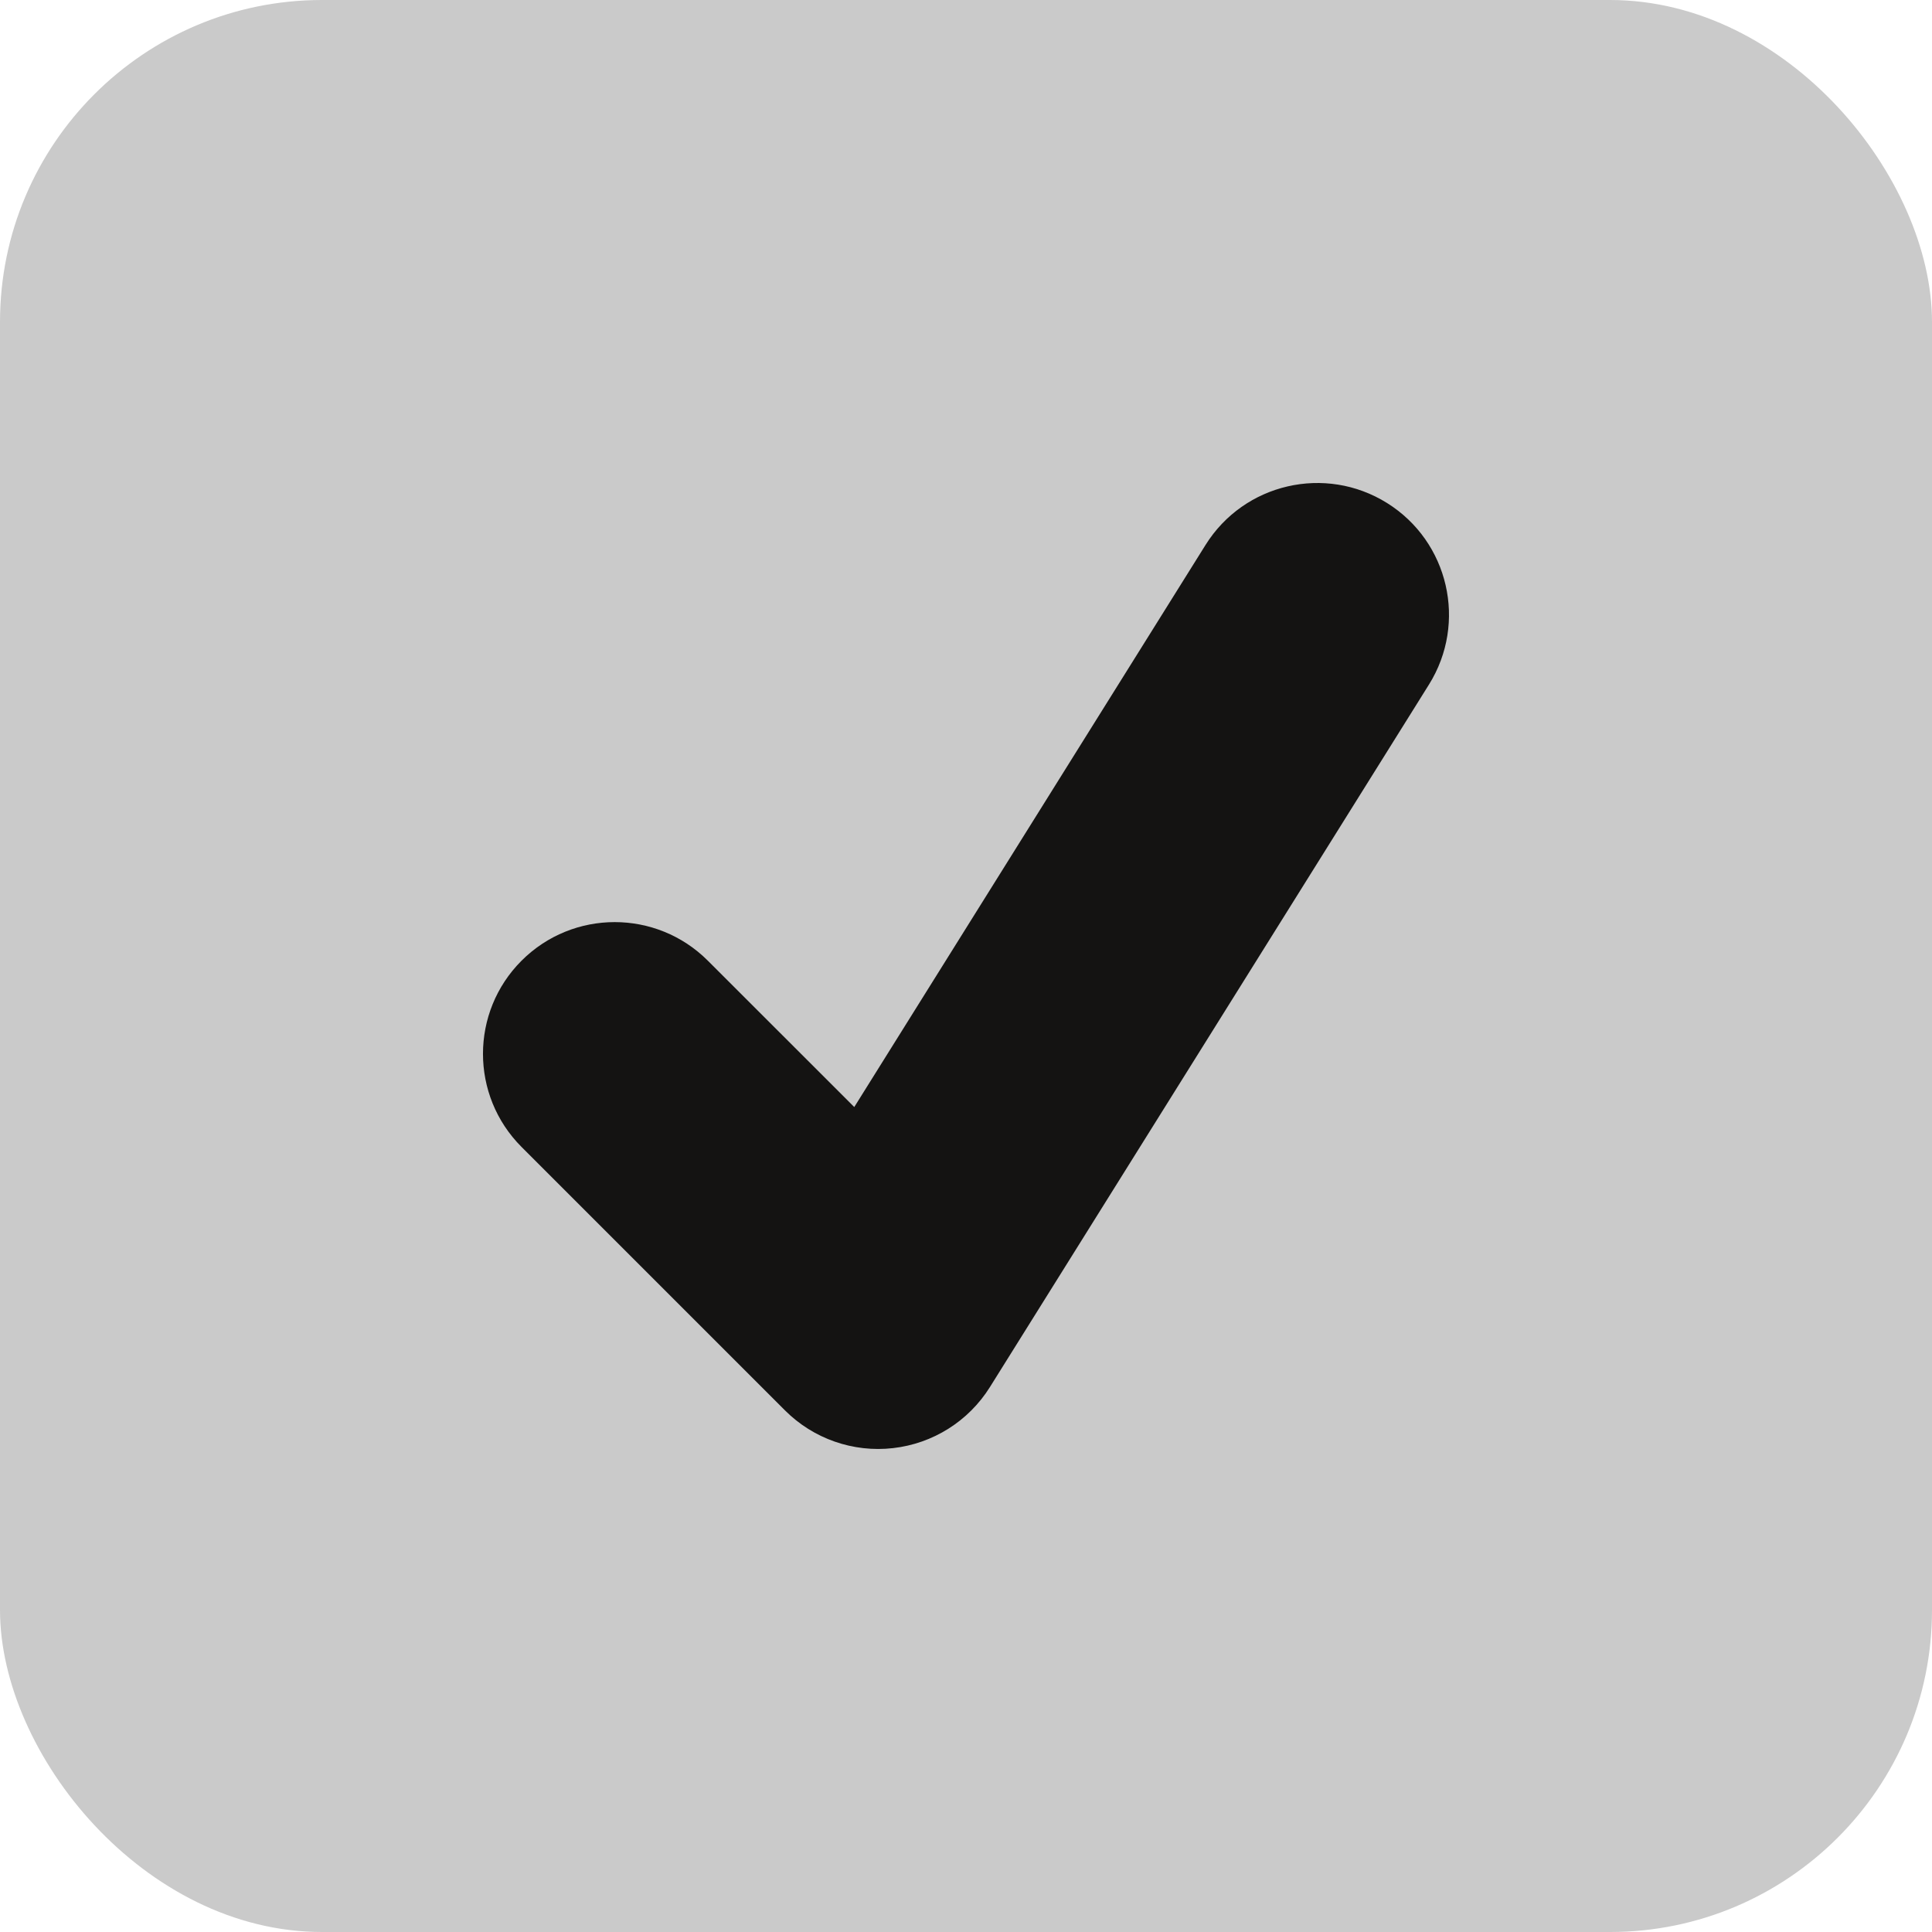 <svg width="24" height="24" viewBox="0 0 24 24" fill="none" xmlns="http://www.w3.org/2000/svg">
<rect width="24" height="24" rx="4" fill="#CACACA"/>
<path fill-rule="evenodd" clip-rule="evenodd" d="M17.231 6.249C17.997 6.728 18.23 7.737 17.751 8.504L12.297 17.231C12.032 17.654 11.59 17.933 11.094 17.989C10.599 18.046 10.104 17.873 9.752 17.521L6.479 14.248C5.84 13.609 5.84 12.573 6.479 11.934C7.118 11.295 8.154 11.295 8.793 11.934L10.612 13.752L14.976 6.769C15.455 6.003 16.464 5.77 17.231 6.249Z" fill="#141312"/>
</svg>
